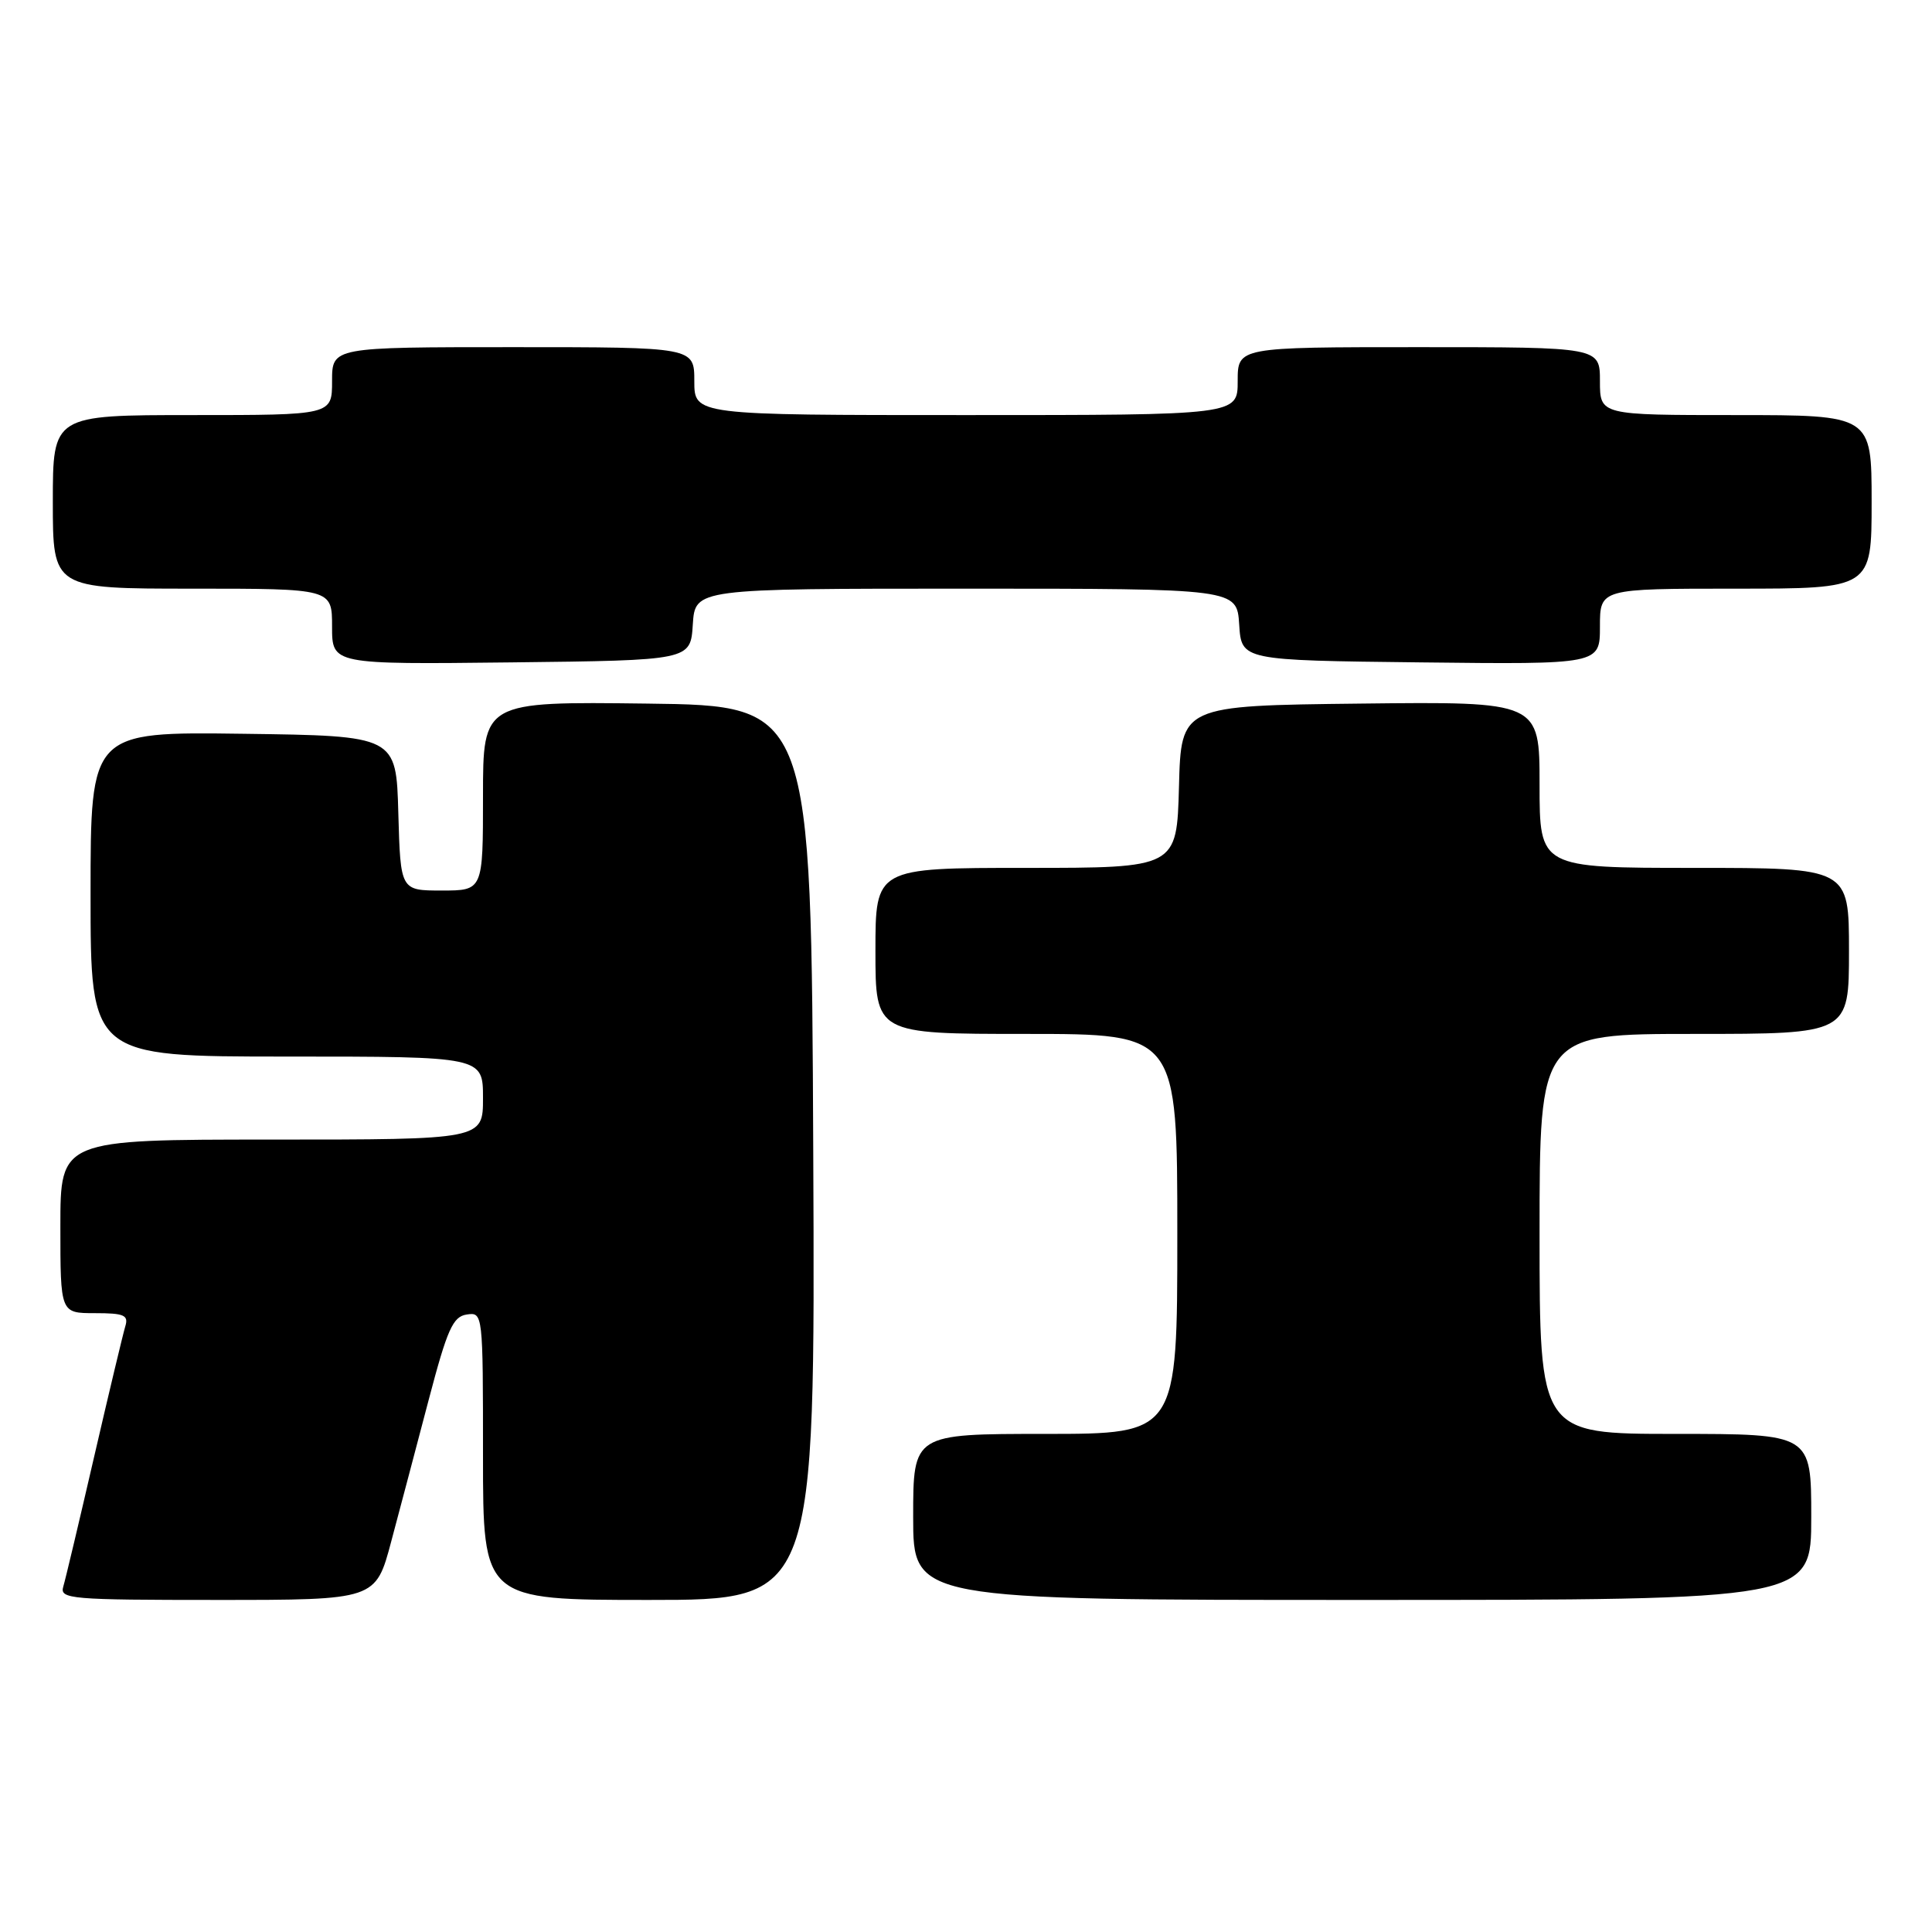 <?xml version="1.0" encoding="UTF-8" standalone="no"?>
<!DOCTYPE svg PUBLIC "-//W3C//DTD SVG 1.1//EN" "http://www.w3.org/Graphics/SVG/1.1/DTD/svg11.dtd" >
<svg xmlns="http://www.w3.org/2000/svg" xmlns:xlink="http://www.w3.org/1999/xlink" version="1.1" viewBox="0 0 256 256">
 <g >
 <path fill="currentColor"
d=" M 51.84 204.25 C 52.98 199.99 55.21 191.55 56.80 185.50 C 59.27 176.11 60.01 174.45 61.85 174.18 C 63.99 173.86 64.00 173.98 64.00 192.93 C 64.00 212.00 64.00 212.00 86.01 212.00 C 108.02 212.00 108.02 212.00 107.76 152.75 C 107.50 93.50 107.50 93.50 85.75 93.23 C 64.00 92.96 64.00 92.96 64.00 105.48 C 64.00 118.00 64.00 118.00 58.53 118.00 C 53.07 118.00 53.07 118.00 52.78 107.75 C 52.50 97.50 52.50 97.50 32.25 97.23 C 12.00 96.96 12.00 96.96 12.00 118.48 C 12.00 140.00 12.00 140.00 38.00 140.00 C 64.00 140.00 64.00 140.00 64.00 145.50 C 64.00 151.00 64.00 151.00 36.00 151.00 C 8.00 151.00 8.00 151.00 8.00 162.50 C 8.00 174.00 8.00 174.00 12.57 174.00 C 16.45 174.00 17.06 174.26 16.60 175.75 C 16.31 176.71 14.45 184.47 12.48 193.00 C 10.51 201.53 8.67 209.29 8.38 210.25 C 7.90 211.88 9.33 212.00 28.82 212.00 C 49.78 212.00 49.78 212.00 51.84 204.25 Z  M 240.00 201.00 C 240.00 190.00 240.00 190.00 222.00 190.00 C 204.00 190.00 204.00 190.00 204.00 163.50 C 204.00 137.00 204.00 137.00 224.50 137.00 C 245.00 137.00 245.00 137.00 245.00 126.00 C 245.00 115.00 245.00 115.00 224.50 115.00 C 204.00 115.00 204.00 115.00 204.00 103.98 C 204.00 92.96 204.00 92.96 180.25 93.23 C 156.50 93.50 156.50 93.50 156.22 104.25 C 155.93 115.00 155.93 115.00 135.97 115.00 C 116.00 115.00 116.00 115.00 116.00 126.00 C 116.00 137.00 116.00 137.00 136.00 137.00 C 156.00 137.00 156.00 137.00 156.00 163.50 C 156.00 190.00 156.00 190.00 138.50 190.00 C 121.00 190.00 121.00 190.00 121.00 201.00 C 121.00 212.00 121.00 212.00 180.50 212.00 C 240.00 212.00 240.00 212.00 240.00 201.00 Z  M 91.80 82.75 C 92.11 78.00 92.11 78.00 128.00 78.00 C 163.89 78.00 163.89 78.00 164.20 82.75 C 164.50 87.50 164.50 87.50 188.25 87.77 C 212.00 88.04 212.00 88.04 212.00 83.02 C 212.00 78.00 212.00 78.00 230.00 78.00 C 248.00 78.00 248.00 78.00 248.00 66.50 C 248.00 55.00 248.00 55.00 230.00 55.00 C 212.00 55.00 212.00 55.00 212.00 50.50 C 212.00 46.00 212.00 46.00 188.00 46.00 C 164.00 46.00 164.00 46.00 164.00 50.50 C 164.00 55.00 164.00 55.00 128.00 55.00 C 92.00 55.00 92.00 55.00 92.00 50.50 C 92.00 46.00 92.00 46.00 68.00 46.00 C 44.00 46.00 44.00 46.00 44.00 50.50 C 44.00 55.00 44.00 55.00 25.50 55.00 C 7.00 55.00 7.00 55.00 7.00 66.50 C 7.00 78.00 7.00 78.00 25.50 78.00 C 44.00 78.00 44.00 78.00 44.00 83.02 C 44.00 88.04 44.00 88.04 67.75 87.77 C 91.50 87.50 91.50 87.50 91.80 82.75 Z "/>
</g>
</svg>